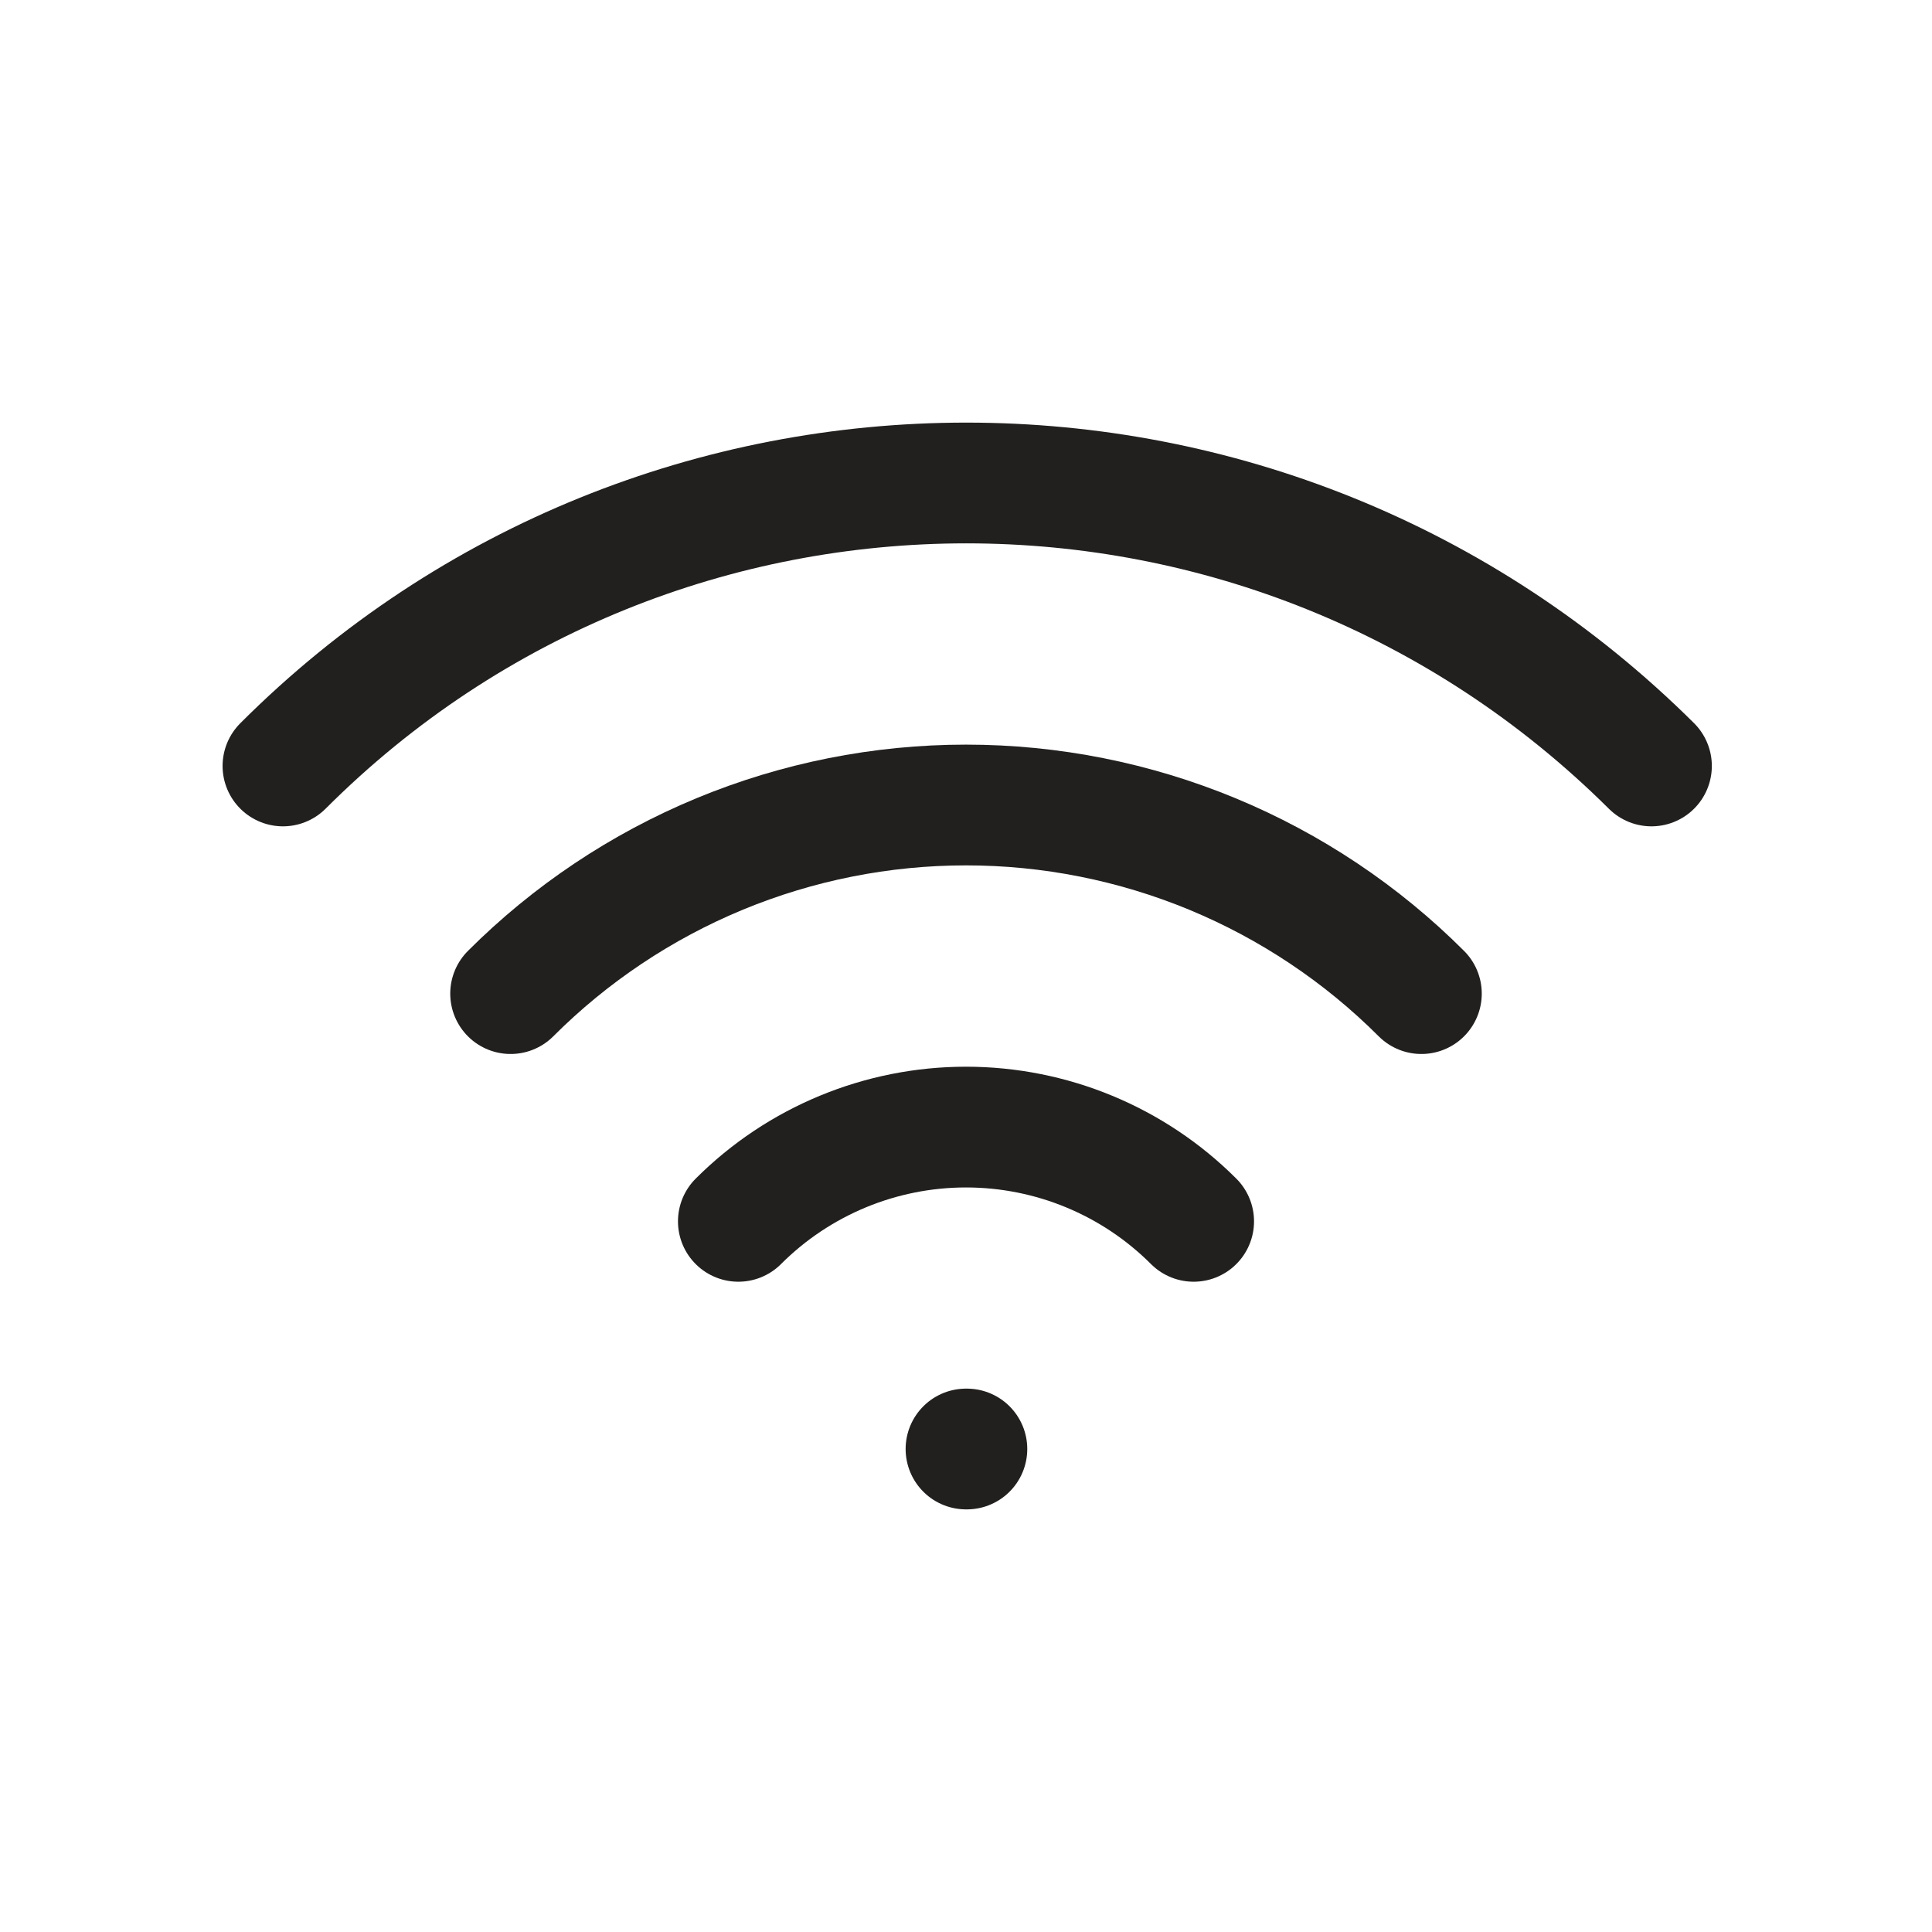 <svg width="24" height="24" viewBox="0 0 24 24" fill="none" xmlns="http://www.w3.org/2000/svg">
<path d="M12 18H12.011" stroke="#22201F" stroke-width="1.5" stroke-linecap="round" stroke-linejoin="round"/>
<path d="M9.172 15.172C9.922 14.422 10.94 14.001 12 14.001C13.061 14.001 14.078 14.422 14.828 15.172" stroke="#22201F" stroke-width="1.5" stroke-linecap="round" stroke-linejoin="round"/>
<path d="M6.343 12.343C7.086 11.6 7.968 11.011 8.938 10.609C9.909 10.207 10.949 10 12 10C13.051 10 14.091 10.207 15.062 10.609C16.032 11.011 16.914 11.6 17.657 12.343" stroke="#22201F" stroke-width="1.5" stroke-linecap="round" stroke-linejoin="round"/>
<path d="M3.515 9.515C8.201 4.828 15.799 4.828 20.515 9.515" stroke="#22201F" stroke-width="1.5" stroke-linecap="round" stroke-linejoin="round"/>
</svg>
